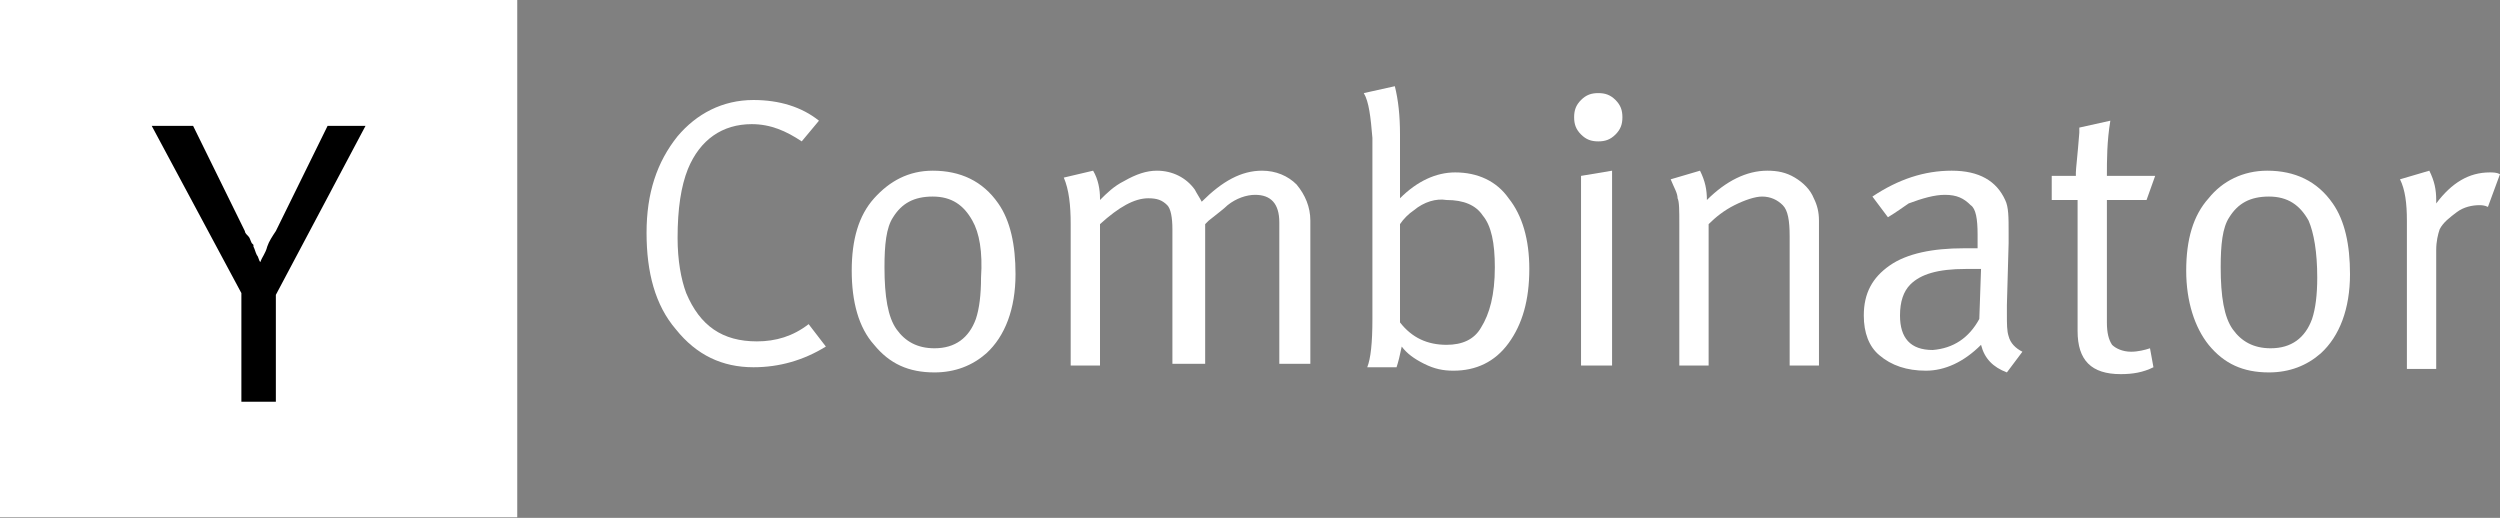 <svg width="280" height="58" viewBox="0 0 280 58" fill="none" xmlns="http://www.w3.org/2000/svg">
<rect x="0" y="0" width="280" height="58" fill="#808080" stroke="none"/>
<g clip-path="url(#clip0_187_2449)">
<path d="M57.931 0H0V57.931H57.931V0Z" fill="white"/>
<path d="M27.035 32.828L16.993 14.097H21.628L27.421 25.877C27.421 26.07 27.614 26.263 27.807 26.456C28 26.649 28 26.842 28.193 27.228L28.386 27.422V27.615C28.579 28.001 28.579 28.194 28.772 28.58C28.965 28.773 28.965 29.16 29.159 29.353C29.352 28.773 29.738 28.387 29.931 27.615C30.124 27.035 30.51 26.456 30.896 25.877L36.69 14.097H40.938L30.896 33.022V44.994H27.035V32.828Z" fill="black"/>
<path d="M84.386 11.201C87.283 11.201 89.793 11.973 91.724 13.518L89.793 15.835C88.055 14.677 86.317 13.904 84.193 13.904C80.91 13.904 78.4 15.642 77.048 18.925C76.276 20.856 75.89 23.366 75.89 26.649C75.89 29.159 76.276 31.283 76.855 32.828C78.4 36.497 80.91 38.235 84.772 38.235C86.897 38.235 88.828 37.656 90.566 36.304L92.497 38.815C89.986 40.359 87.283 41.132 84.386 41.132C80.91 41.132 78.014 39.78 75.697 36.883C73.379 34.18 72.414 30.511 72.414 26.07C72.414 21.628 73.572 18.152 75.89 15.256C78.014 12.745 80.91 11.201 84.386 11.201Z" fill="white"/>
<path d="M95.393 30.317C95.393 26.842 96.166 24.138 97.903 22.207C99.641 20.276 101.766 19.117 104.469 19.117C107.559 19.117 110.069 20.276 111.807 22.786C113.159 24.717 113.738 27.421 113.738 30.704C113.738 34.566 112.579 37.655 110.455 39.586C108.91 40.938 106.979 41.711 104.662 41.711C101.766 41.711 99.641 40.745 97.903 38.621C96.166 36.69 95.393 33.793 95.393 30.317ZM108.91 24.717C107.945 22.98 106.593 22.014 104.469 22.014C102.345 22.014 100.993 22.786 100.028 24.331C99.255 25.49 99.062 27.421 99.062 29.931C99.062 33.214 99.448 35.531 100.414 36.883C101.379 38.235 102.731 39.007 104.662 39.007C106.979 39.007 108.524 37.849 109.297 35.724C109.683 34.566 109.876 33.021 109.876 31.09C110.069 28.193 109.683 26.069 108.91 24.717Z" fill="white"/>
<path d="M119.917 25.104C119.917 22.98 119.724 21.242 119.145 19.89L122.428 19.117C123.007 20.083 123.2 21.242 123.2 22.207V22.4C123.972 21.628 124.745 20.855 125.904 20.276C127.255 19.504 128.414 19.117 129.572 19.117C131.31 19.117 132.855 19.89 133.821 21.242C134.014 21.628 134.4 22.207 134.593 22.593C136.91 20.276 139.035 19.117 141.352 19.117C142.897 19.117 144.248 19.697 145.214 20.662C146.179 21.821 146.759 23.173 146.759 24.717V40.745H143.283V24.91C143.283 22.786 142.317 21.821 140.579 21.821C139.614 21.821 138.455 22.207 137.49 22.98C137.104 23.366 136.331 23.945 135.366 24.717L134.979 25.104V40.745H131.31V25.683C131.31 24.331 131.117 23.366 130.731 22.98C130.152 22.4 129.572 22.207 128.607 22.207C127.062 22.207 125.324 23.173 123.2 25.104V40.938H119.917V25.104Z" fill="white"/>
<path d="M152.745 10.427L156.221 9.655C156.607 11.2 156.8 12.938 156.8 15.062V19.89C156.8 21.048 156.8 21.82 156.8 22.207C158.731 20.276 160.855 19.31 162.979 19.31C165.49 19.31 167.614 20.276 168.966 22.207C170.51 24.138 171.283 26.841 171.283 30.124C171.283 33.6 170.51 36.303 168.966 38.427C167.421 40.552 165.297 41.517 162.786 41.517C161.628 41.517 160.662 41.324 159.503 40.745C158.345 40.165 157.572 39.586 156.993 38.814C156.8 39.779 156.607 40.552 156.414 41.131H153.131C153.517 40.165 153.71 38.427 153.71 35.724V15.448C153.517 13.131 153.324 11.393 152.745 10.427ZM158.345 23.558C157.766 23.945 157.186 24.524 156.8 25.103V36.11C158.152 37.848 159.89 38.62 162.014 38.62C163.752 38.62 165.103 38.041 165.876 36.69C166.841 35.145 167.421 33.02 167.421 29.931C167.421 27.227 167.034 25.296 166.069 24.138C165.297 22.979 163.945 22.4 162.014 22.4C160.855 22.207 159.503 22.593 158.345 23.558Z" fill="white"/>
<path d="M176.303 13.131C176.303 12.359 176.497 11.78 177.076 11.2C177.655 10.621 178.234 10.428 179.007 10.428C179.779 10.428 180.359 10.621 180.938 11.2C181.517 11.78 181.71 12.359 181.71 13.131C181.71 13.904 181.517 14.483 180.938 15.062C180.359 15.642 179.779 15.835 179.007 15.835C178.234 15.835 177.655 15.642 177.076 15.062C176.497 14.483 176.303 13.904 176.303 13.131ZM177.076 40.938V19.697L180.552 19.117V40.938H177.076Z" fill="white"/>
<path d="M188.083 25.104C188.083 23.559 188.083 22.593 187.89 22.207C187.89 21.628 187.504 21.049 187.117 20.083L190.4 19.117C190.979 20.276 191.172 21.242 191.172 22.4C193.297 20.276 195.614 19.117 197.931 19.117C199.09 19.117 200.055 19.311 201.021 19.89C201.986 20.469 202.759 21.242 203.145 22.207C203.531 22.98 203.724 23.752 203.724 24.717V40.938H200.441V26.455C200.441 24.717 200.248 23.559 199.669 22.98C199.09 22.4 198.317 22.014 197.352 22.014C196.579 22.014 195.421 22.4 194.262 22.98C193.104 23.559 192.138 24.331 191.366 25.104V40.938H188.083V25.104Z" fill="white"/>
<path d="M211.448 24.331L209.71 22.014C212.607 20.083 215.503 19.117 218.593 19.117C221.683 19.117 223.614 20.276 224.579 22.4C224.966 23.173 224.966 24.331 224.966 26.069V27.228L224.772 34.179C224.772 34.373 224.772 34.759 224.772 35.145C224.772 36.304 224.772 37.076 224.966 37.655C225.159 38.428 225.738 39.007 226.51 39.393L224.772 41.711C223.228 41.131 222.262 40.166 221.876 38.621C219.945 40.552 217.821 41.517 215.697 41.517C213.572 41.517 211.835 40.938 210.483 39.779C209.324 38.814 208.745 37.269 208.745 35.338C208.745 32.828 209.71 31.09 211.641 29.738C213.572 28.386 216.469 27.807 219.945 27.807C220.524 27.807 220.91 27.807 221.49 27.807V26.262C221.49 24.524 221.297 23.366 220.717 22.98C219.945 22.207 219.172 21.821 217.821 21.821C216.662 21.821 215.31 22.207 213.766 22.786C213.186 23.173 212.414 23.752 211.448 24.331ZM221.683 35.724L221.876 30.124C220.91 30.124 220.331 30.124 220.138 30.124C217.048 30.124 215.117 30.704 213.959 31.862C213.186 32.635 212.8 33.793 212.8 35.338C212.8 37.849 213.959 39.2 216.469 39.2C218.786 39.007 220.524 37.849 221.683 35.724Z" fill="white"/>
<path d="M235.972 19.696H241.379L240.414 22.4H235.972V36.11C235.972 37.269 236.166 38.041 236.552 38.62C236.938 39.007 237.71 39.393 238.676 39.393C239.448 39.393 240.221 39.2 240.8 39.007L241.186 41.131C240.028 41.71 238.869 41.903 237.517 41.903C234.235 41.903 232.69 40.358 232.69 37.076V22.4H229.793V19.696H232.497V19.31C232.497 18.924 232.69 17.379 232.883 14.869V14.29L236.359 13.517C235.972 15.834 235.972 17.959 235.972 19.696Z" fill="white"/>
<path d="M244.855 30.317C244.855 26.842 245.628 24.138 247.366 22.207C248.91 20.276 251.228 19.117 253.931 19.117C257.021 19.117 259.531 20.276 261.269 22.786C262.621 24.717 263.2 27.421 263.2 30.704C263.2 34.566 262.041 37.655 259.917 39.586C258.372 40.938 256.441 41.711 254.124 41.711C251.228 41.711 249.104 40.745 247.366 38.621C245.821 36.69 244.855 33.793 244.855 30.317ZM258.566 24.717C257.6 22.98 256.248 22.014 254.124 22.014C252 22.014 250.648 22.786 249.683 24.331C248.91 25.49 248.717 27.421 248.717 29.931C248.717 33.214 249.103 35.531 250.069 36.883C251.035 38.235 252.386 39.007 254.317 39.007C256.635 39.007 258.179 37.849 258.952 35.724C259.338 34.566 259.531 33.021 259.531 31.09C259.531 28.193 259.145 26.069 258.566 24.717Z" fill="white"/>
<path d="M269.572 24.717C269.572 22.786 269.379 21.242 268.8 20.083L272.083 19.117C272.662 20.276 272.855 21.242 272.855 22.4V22.786C274.593 20.469 276.524 19.311 278.841 19.311C279.228 19.311 279.614 19.311 280 19.504L278.648 23.173C278.262 22.98 277.876 22.98 277.683 22.98C276.91 22.98 275.945 23.173 275.172 23.752C274.4 24.331 273.628 24.91 273.241 25.683C273.048 26.262 272.855 27.035 272.855 28V41.324H269.572V24.717Z" fill="white"/>
</g>
<defs>
<clipPath id="clip0_187_2449">
<rect width="280" height="57.931" fill="white"/>
</clipPath>
</defs>
</svg>

